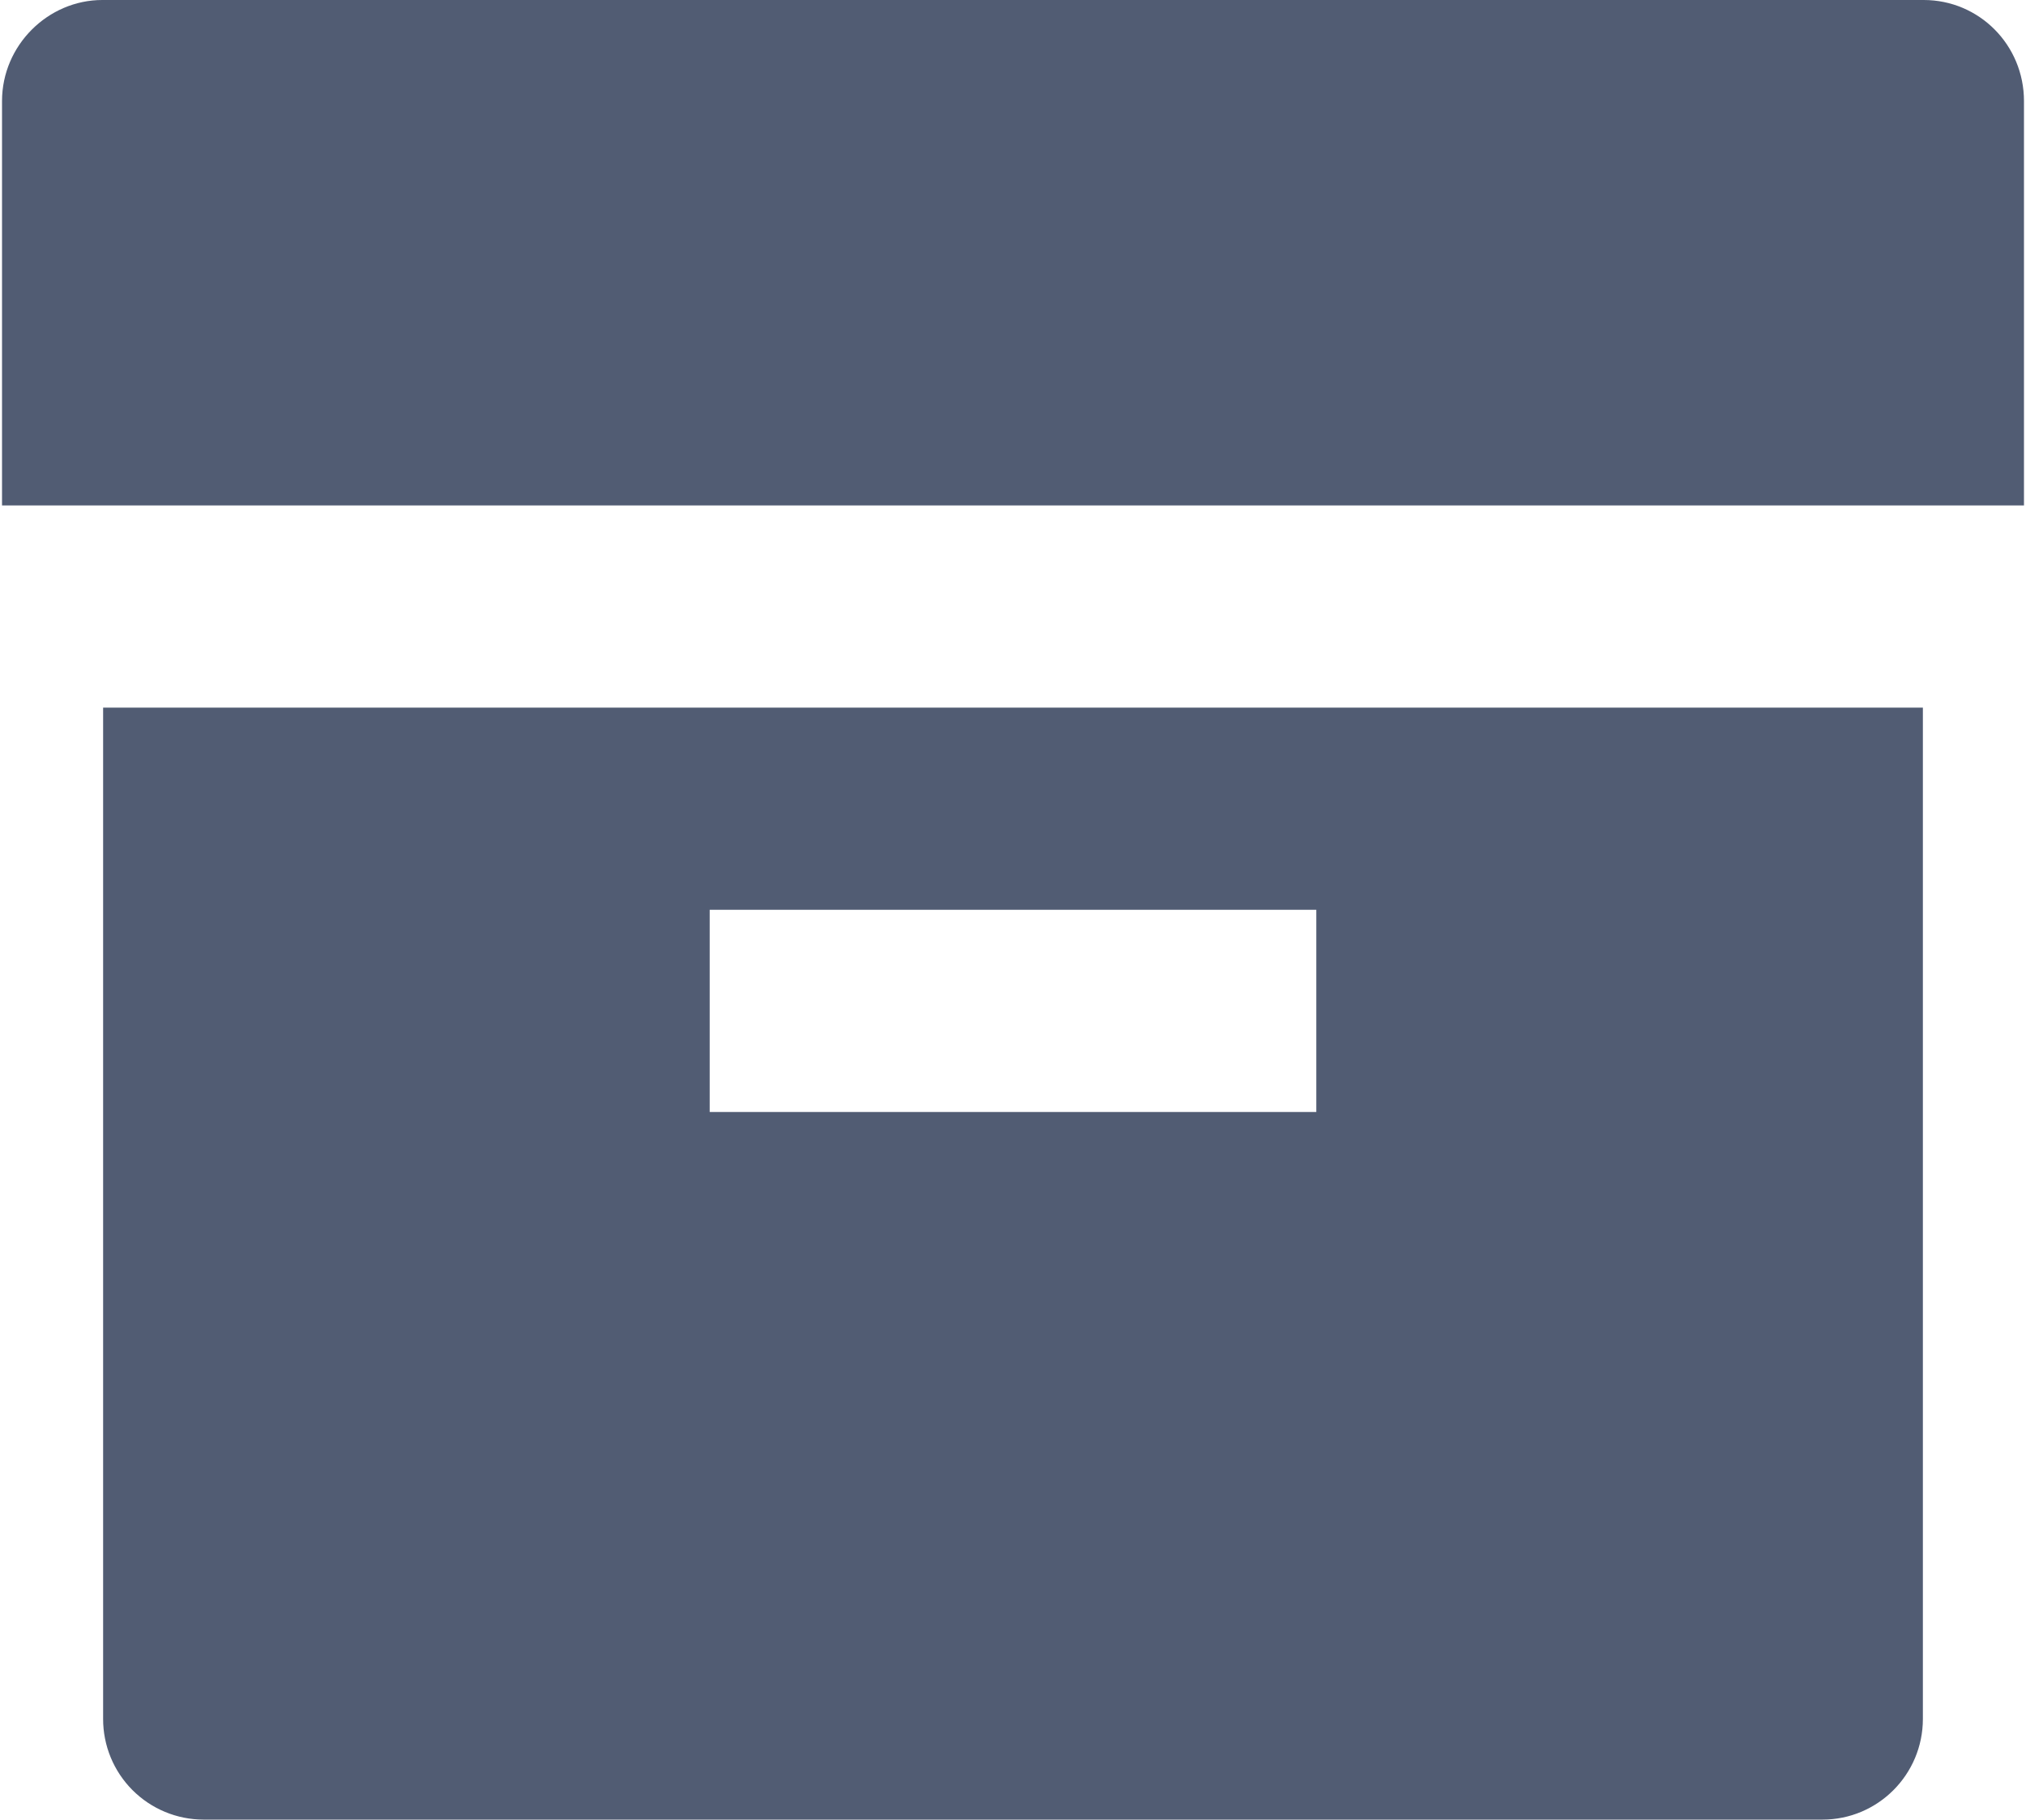 <?xml version="1.0" encoding="UTF-8"?>
<svg width="668px" height="600px" viewBox="0 0 668 600" version="1.1" xmlns="http://www.w3.org/2000/svg" xmlns:xlink="http://www.w3.org/1999/xlink">
    <title>archive-icon</title>
    <g id="Page-1" stroke="none" stroke-width="1" fill="none" fill-rule="evenodd">
        <path d="M34,233.333 L634,233.333 L634,566.8 C634,585.133 619.167,600 600.9,600 L67.1,600 C58.307,599.991 49.878,596.487 43.669,590.26 C37.461,584.033 33.982,575.593 34,566.8 L34,233.333 Z M234,300 L234,366.667 L434,366.667 L434,300 L234,300 Z M0.667,33.333 C0.667,14.933 15.833,1.13686838e-13 33.733,1.13686838e-13 L634.267,1.13686838e-13 C652.533,1.13686838e-13 667.333,14.8 667.333,33.333 L667.333,166.667 L0.667,166.667 L0.667,33.333 Z" id="archive-icon" fill="#515C73" fill-rule="nonzero"></path>
    </g>
</svg>
